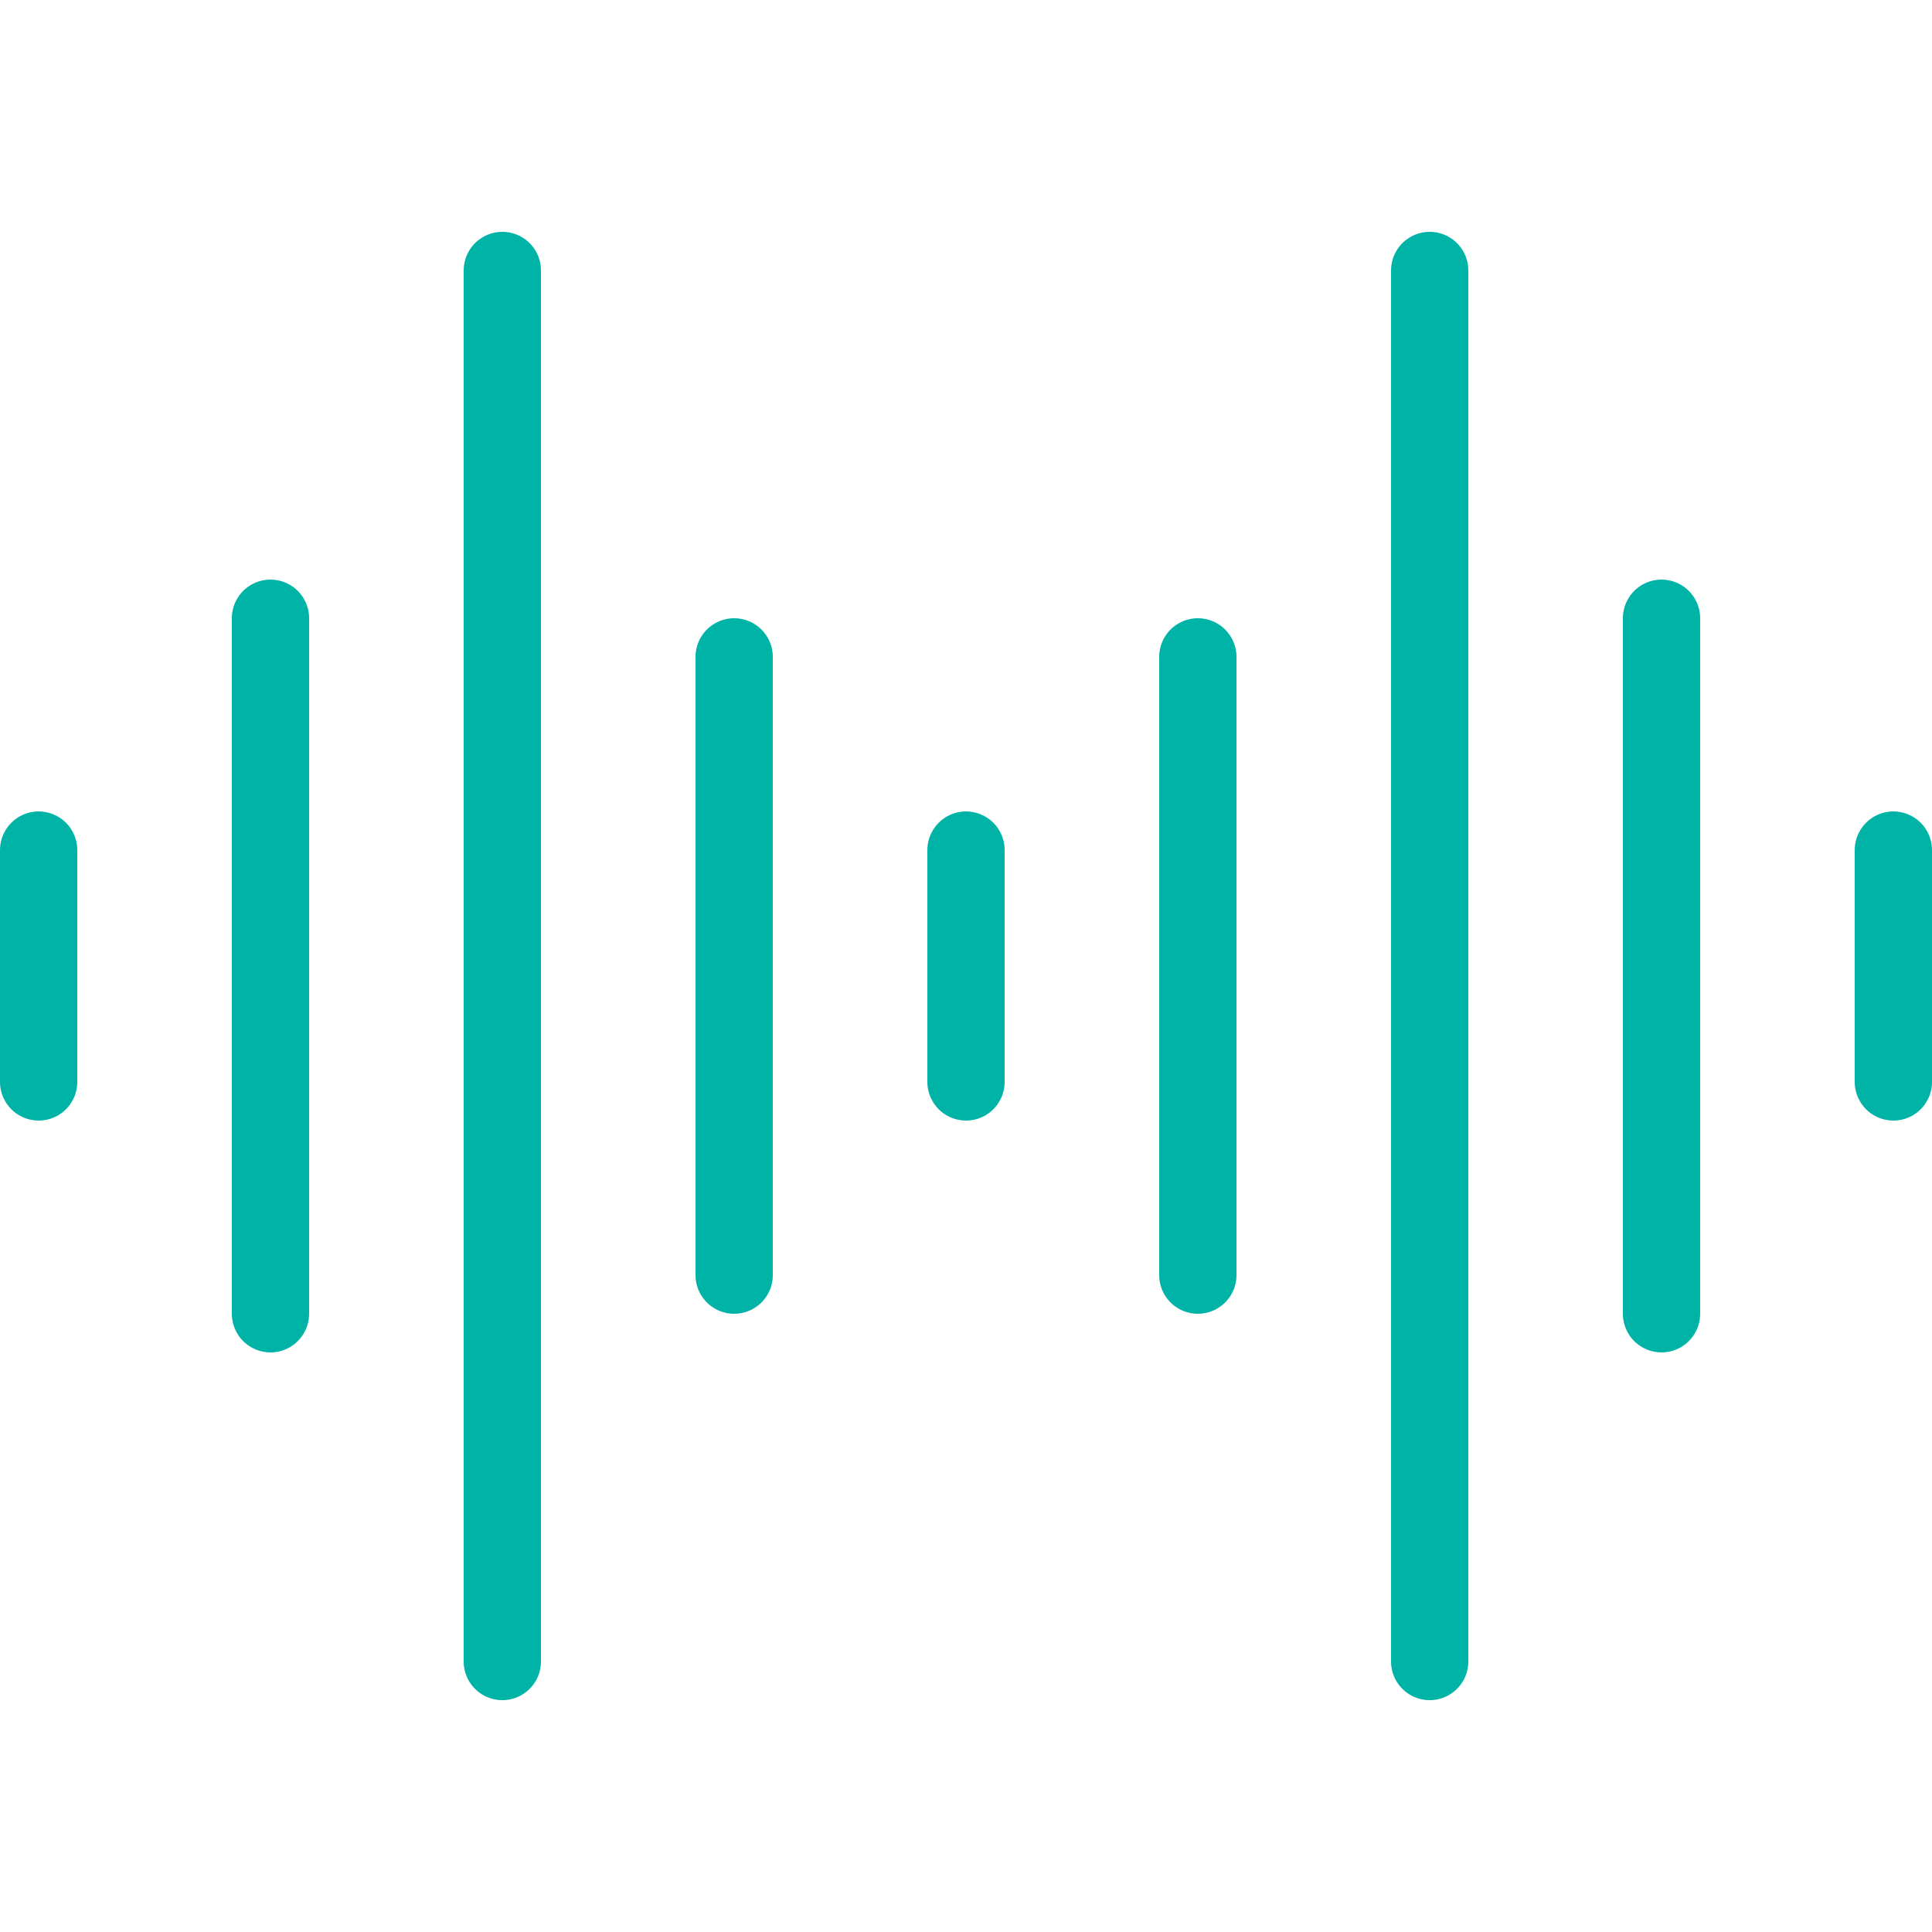 <?xml version="1.0" encoding="utf-8"?>
<!-- Generator: Adobe Illustrator 17.0.0, SVG Export Plug-In . SVG Version: 6.00 Build 0)  -->
<!DOCTYPE svg PUBLIC "-//W3C//DTD SVG 1.1//EN" "http://www.w3.org/Graphics/SVG/1.1/DTD/svg11.dtd">
<svg xmlns="http://www.w3.org/2000/svg" xmlns:xlink="http://www.w3.org/1999/xlink" version="1.1" id="Layer_1" x="0px" y="0px" width="52px" height="52px" viewBox="0 0 50 50" enable-background="new 0 0 50 50" xml:space="preserve" fill="#00b3a7">


<line fill="none" stroke="#00b3a7" stroke-width="2" stroke-linecap="round" stroke-miterlimit="10" x1="25" y1="22" x2="25" y2="28"/>
<line fill="none" stroke="#00b3a7" stroke-width="2" stroke-linecap="round" stroke-miterlimit="10" x1="31" y1="17" x2="31" y2="33"/>
<line fill="none" stroke="#00b3a7" stroke-width="2" stroke-linecap="round" stroke-miterlimit="10" x1="37" y1="7" x2="37" y2="43"/>
<line fill="none" stroke="#00b3a7" stroke-width="2" stroke-linecap="round" stroke-miterlimit="10" x1="43" y1="16" x2="43" y2="34"/>
<line fill="none" stroke="#00b3a7" stroke-width="2" stroke-linecap="round" stroke-miterlimit="10" x1="7" y1="16" x2="7" y2="34"/>
<line fill="none" stroke="#00b3a7" stroke-width="2" stroke-linecap="round" stroke-miterlimit="10" x1="13" y1="7" x2="13" y2="43"/>
<line fill="none" stroke="#00b3a7" stroke-width="2" stroke-linecap="round" stroke-miterlimit="10" x1="19" y1="17" x2="19" y2="33"/>
<line fill="none" stroke="#00b3a7" stroke-width="2" stroke-linecap="round" stroke-miterlimit="10" x1="49" y1="22" x2="49" y2="28"/>
<line fill="none" stroke="#00b3a7" stroke-width="2" stroke-linecap="round" stroke-miterlimit="10" x1="1" y1="22" x2="1" y2="28"/>
</svg>
